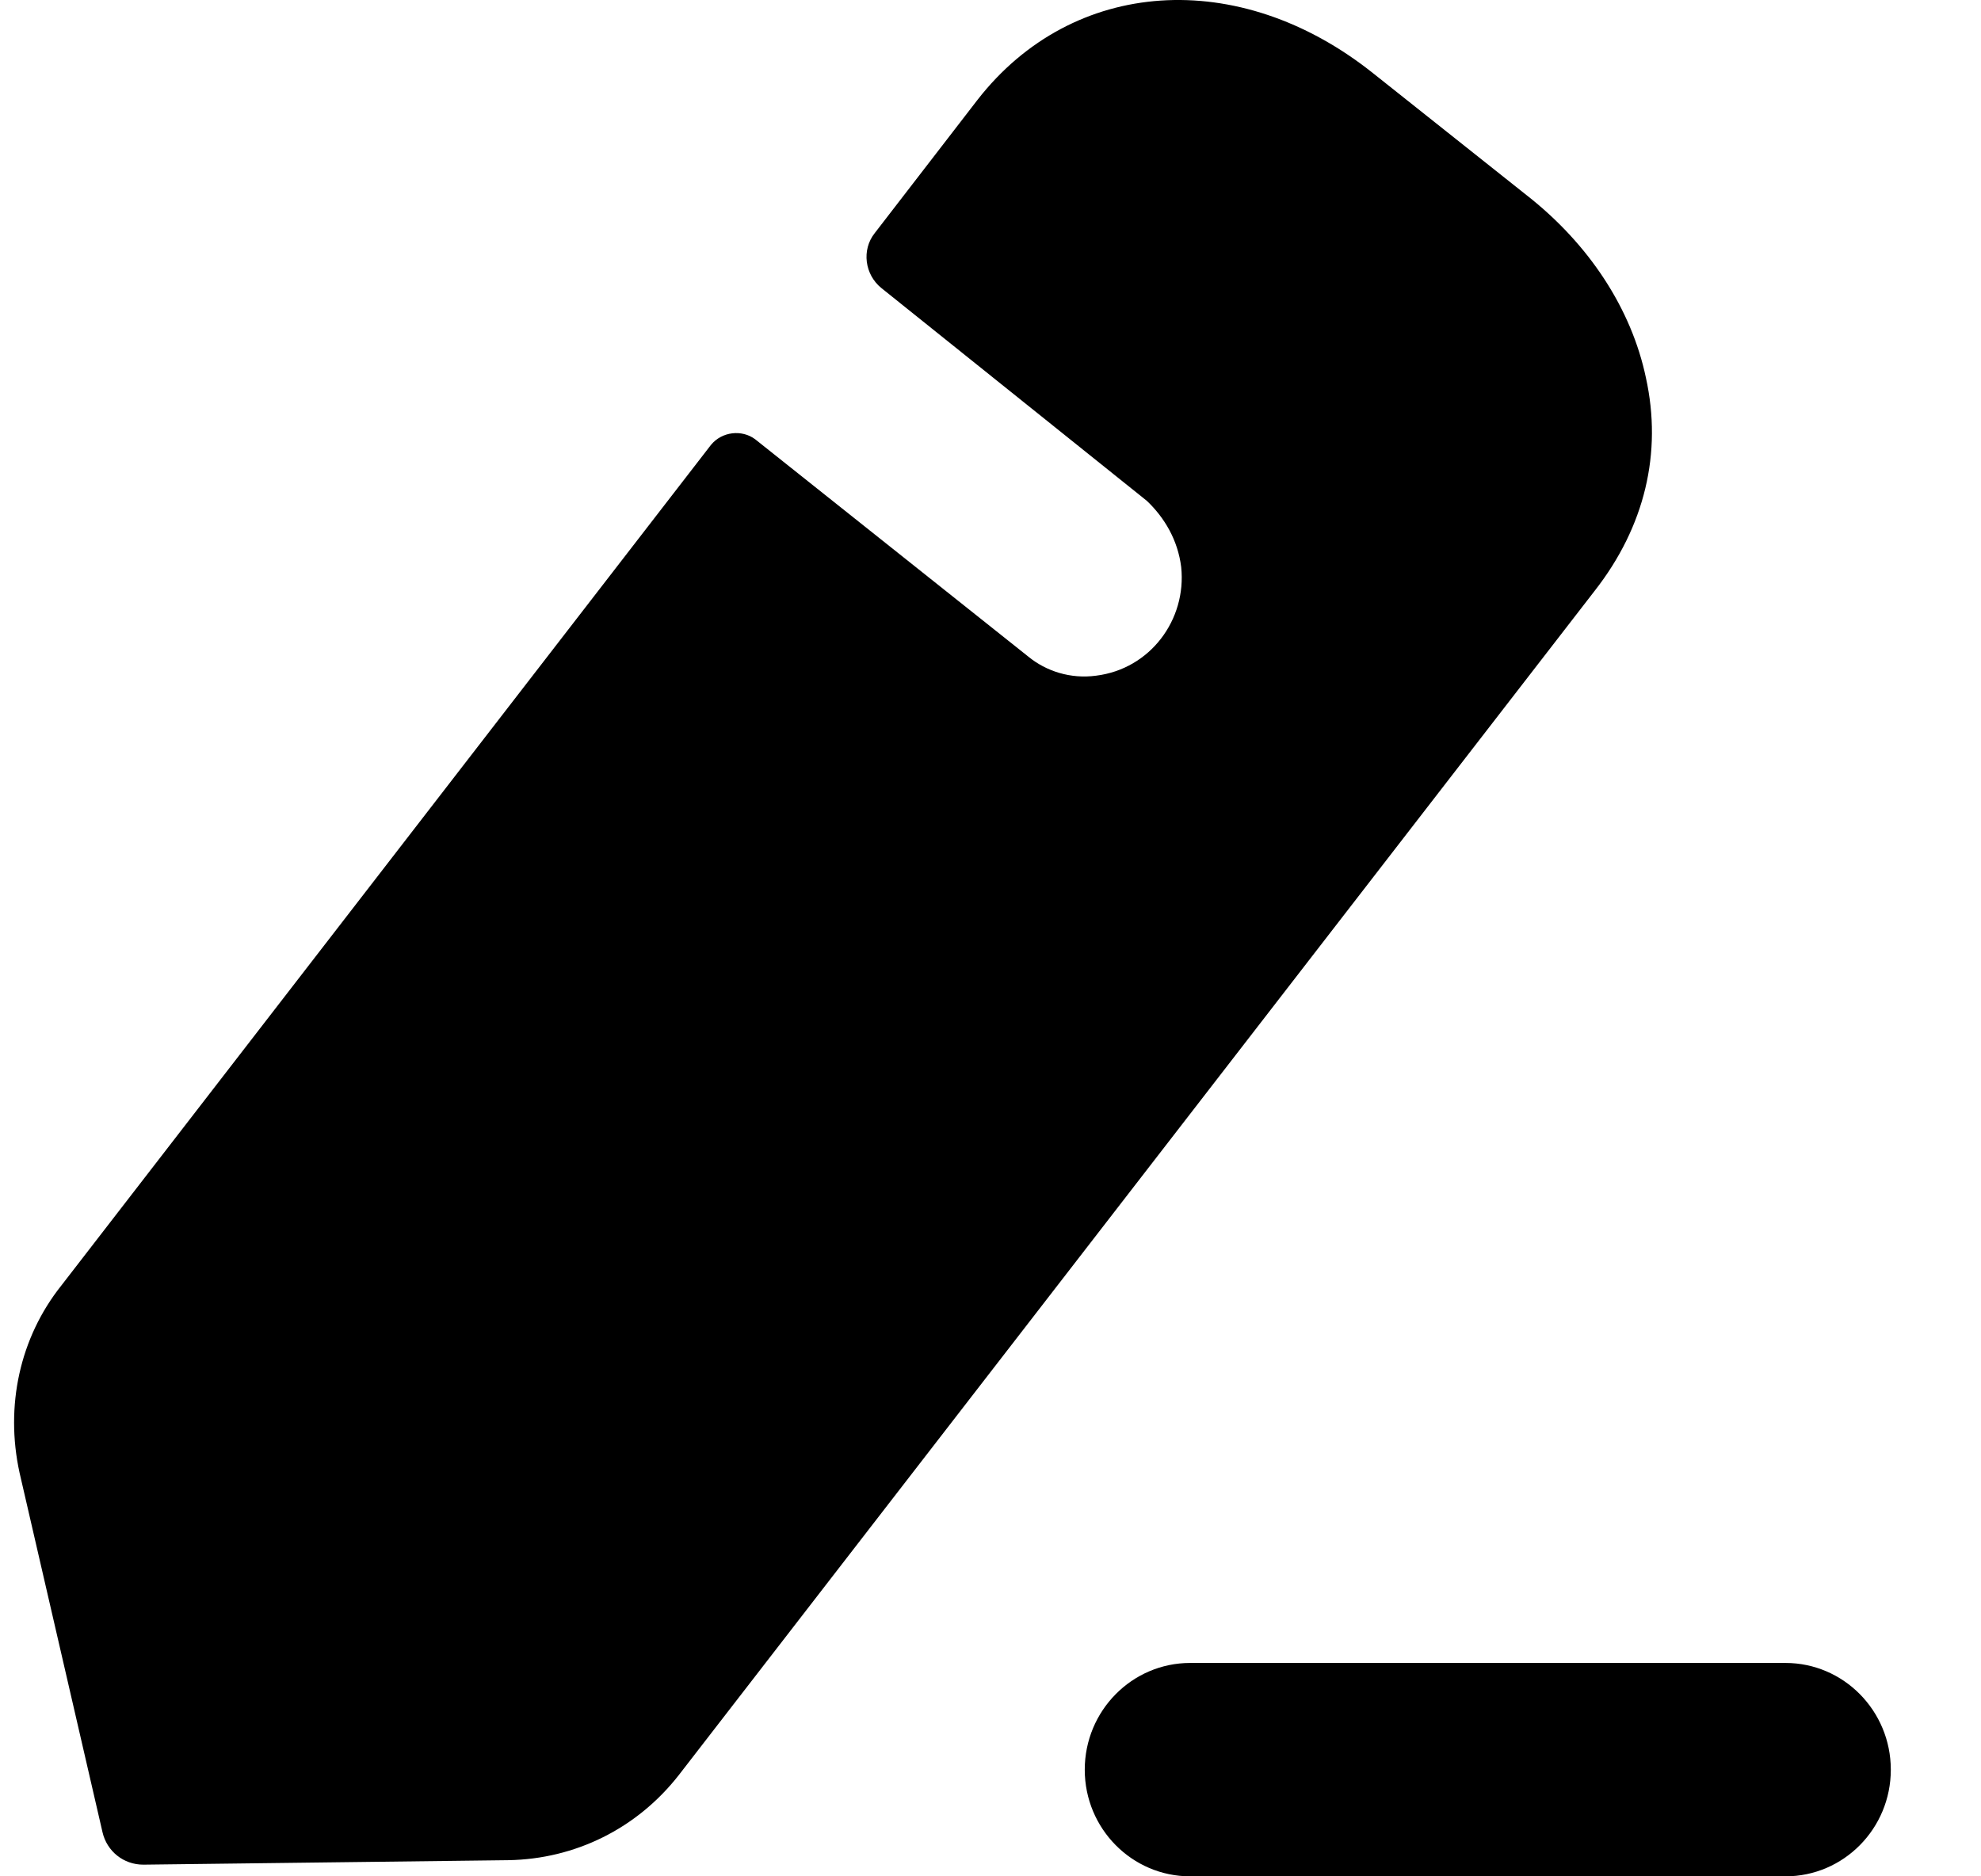 <svg width="19" height="18" viewBox="0 0 19 18" fill="none" xmlns="http://www.w3.org/2000/svg">
<path fill-rule="evenodd" clip-rule="evenodd" d="M6.511 17.028L15.297 5.665C15.775 5.053 15.945 4.344 15.786 3.623C15.648 2.967 15.245 2.344 14.64 1.871L13.165 0.699C11.881 -0.322 10.289 -0.215 9.376 0.957L8.389 2.237C8.262 2.398 8.294 2.634 8.453 2.763C8.453 2.763 10.947 4.762 11 4.805C11.17 4.967 11.297 5.182 11.329 5.44C11.382 5.945 11.032 6.418 10.512 6.482C10.268 6.515 10.034 6.439 9.864 6.3L7.243 4.214C7.116 4.119 6.925 4.139 6.819 4.268L0.59 12.33C0.187 12.835 0.049 13.491 0.187 14.126L0.983 17.576C1.025 17.759 1.184 17.888 1.375 17.888L4.877 17.845C5.514 17.834 6.108 17.544 6.511 17.028ZM11.415 15.953H17.125C17.682 15.953 18.135 16.412 18.135 16.977C18.135 17.542 17.682 18 17.125 18H11.415C10.857 18 10.404 17.542 10.404 16.977C10.404 16.412 10.857 15.953 11.415 15.953Z" fill="black"/>
</svg>
